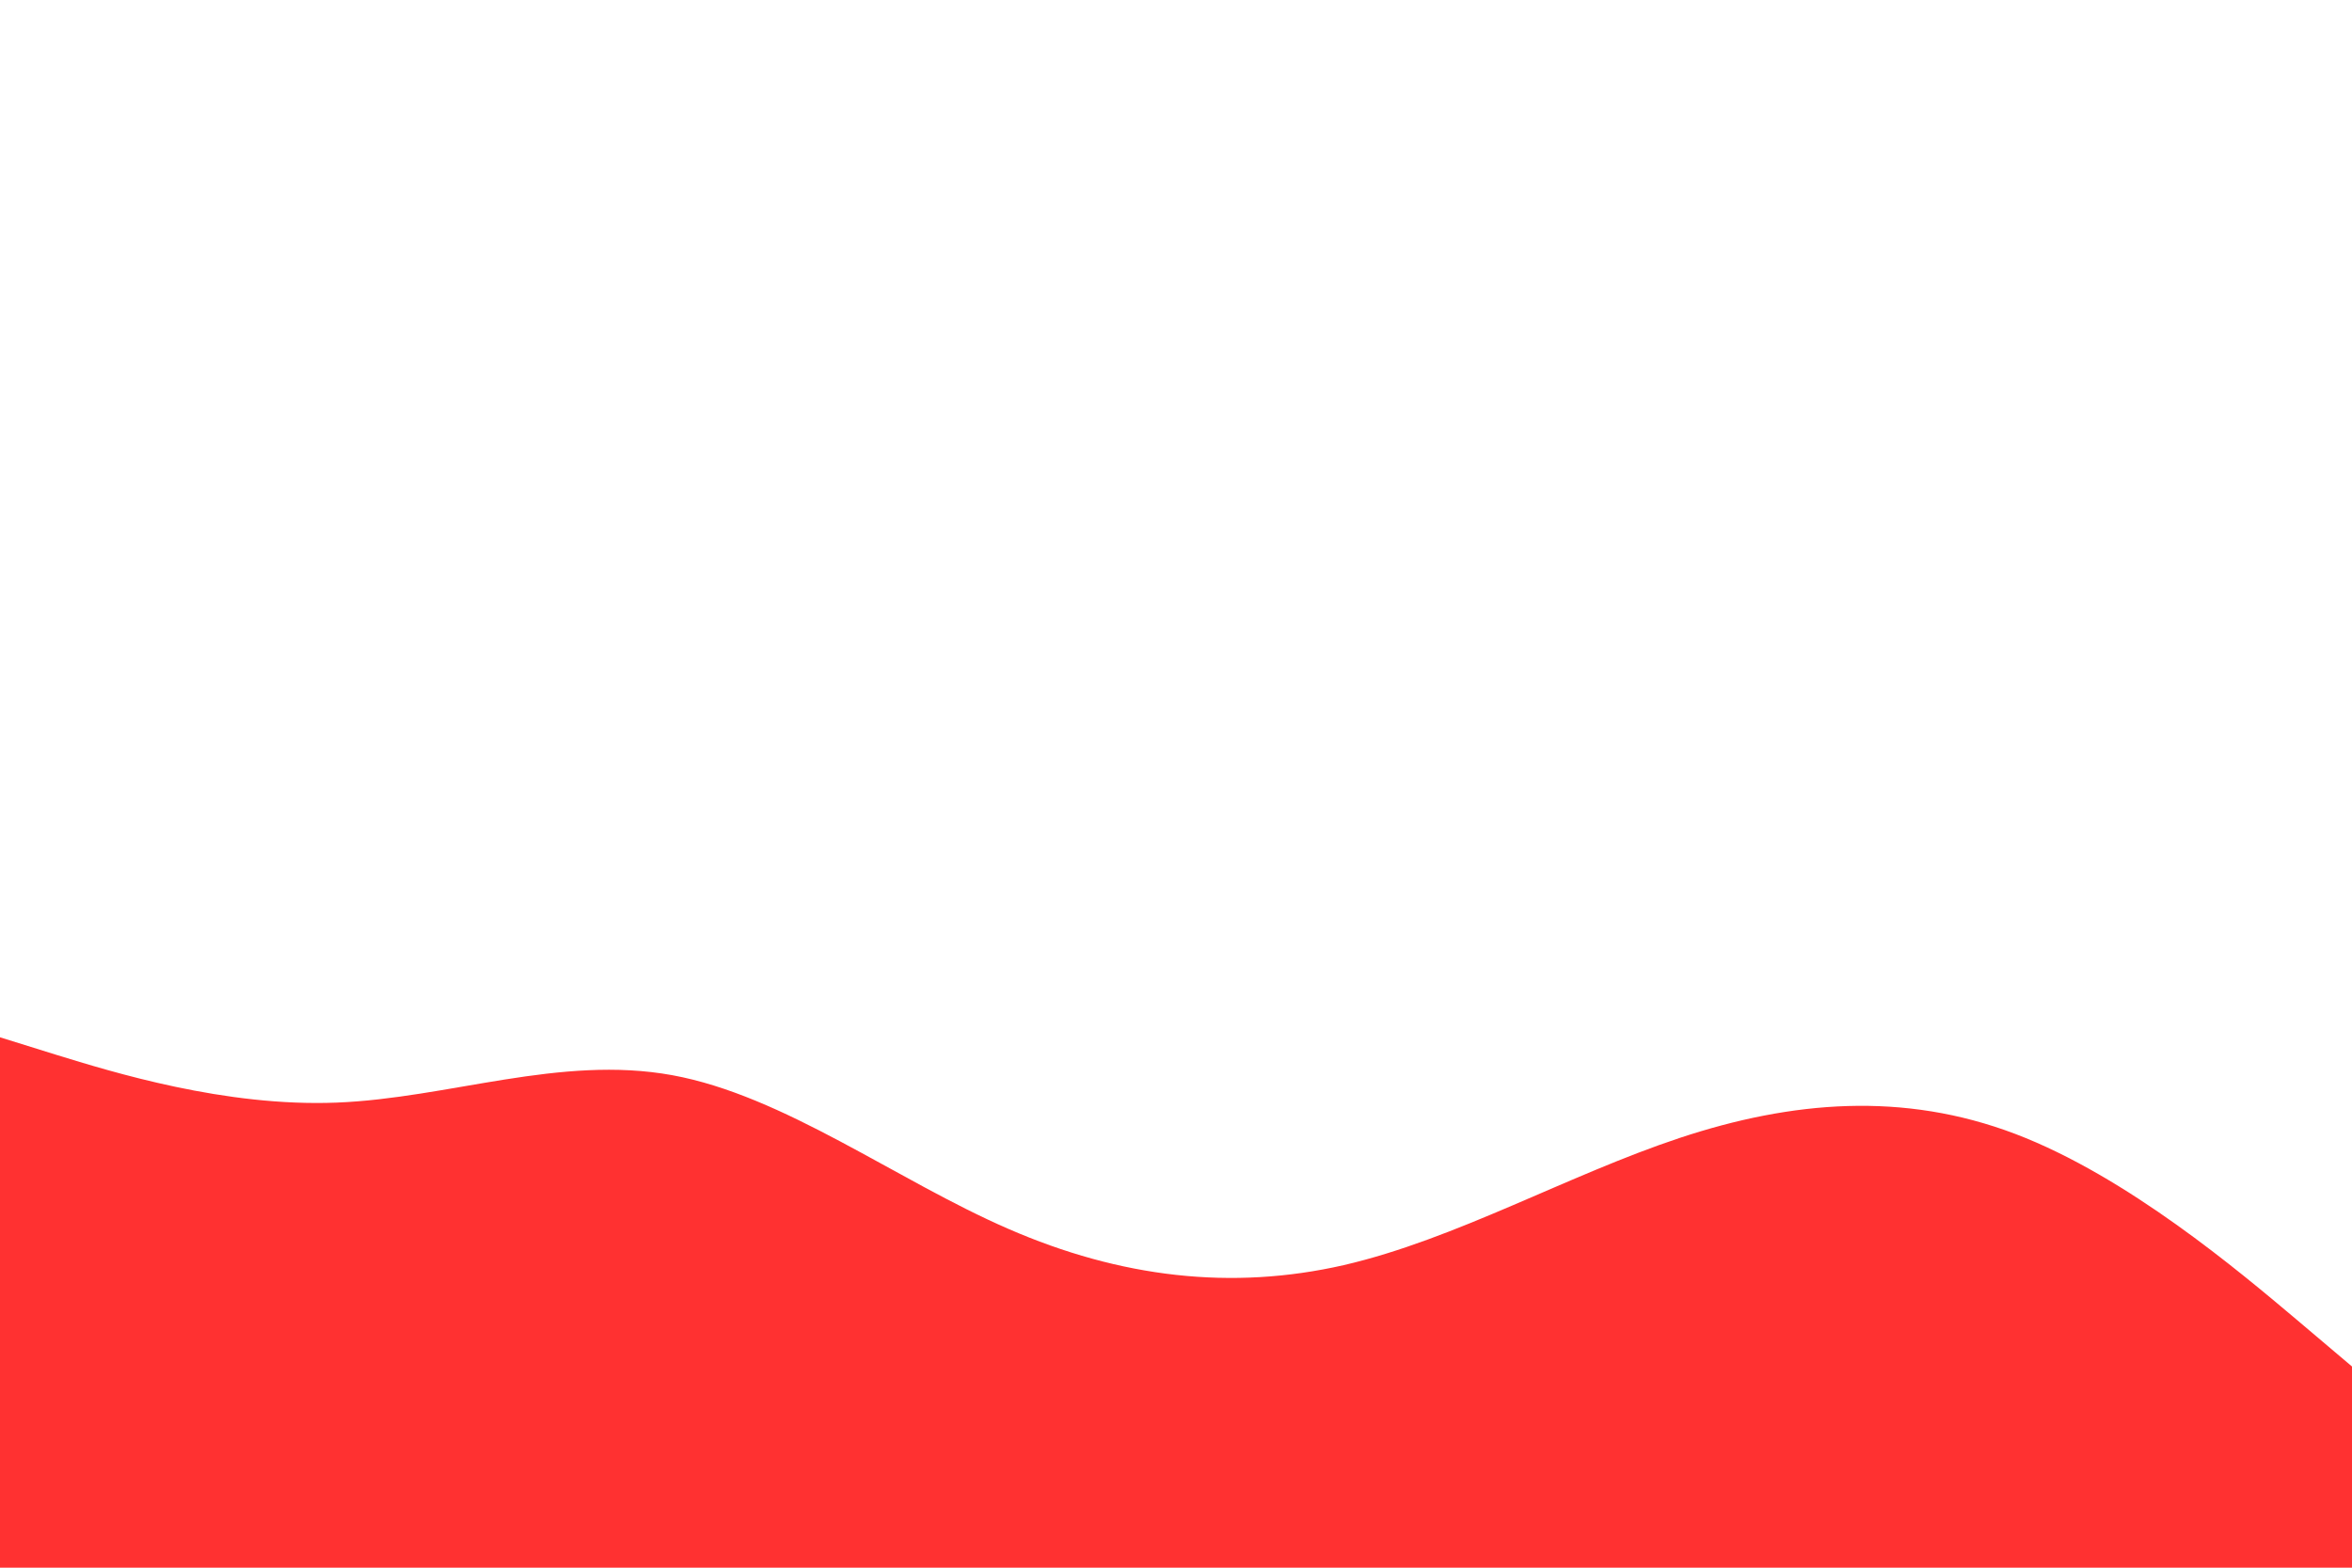 <svg id="visual" viewBox="0 0 900 600" width="900" height="600" xmlns="http://www.w3.org/2000/svg" xmlns:xlink="http://www.w3.org/1999/xlink" version="1.1"><rect x="0" y="0" width="900" height="600" fill="#FFFFFF"></rect><path d="M0 397L21.5 403.7C43 410.3 86 423.7 128.8 422C171.7 420.3 214.3 403.7 257.2 411.5C300 419.3 343 451.7 385.8 470.3C428.7 489 471.3 494 514.2 484.2C557 474.3 600 449.7 642.8 435.5C685.7 421.3 728.3 417.7 771.2 434C814 450.3 857 486.7 878.5 504.8L900 523L900 601L878.5 601C857 601 814 601 771.2 601C728.3 601 685.7 601 642.8 601C600 601 557 601 514.2 601C471.3 601 428.7 601 385.8 601C343 601 300 601 257.2 601C214.3 601 171.7 601 128.8 601C86 601 43 601 21.5 601L0 601Z" fill="#ff3131" stroke-linecap="round" stroke-linejoin="miter"></path></svg>
